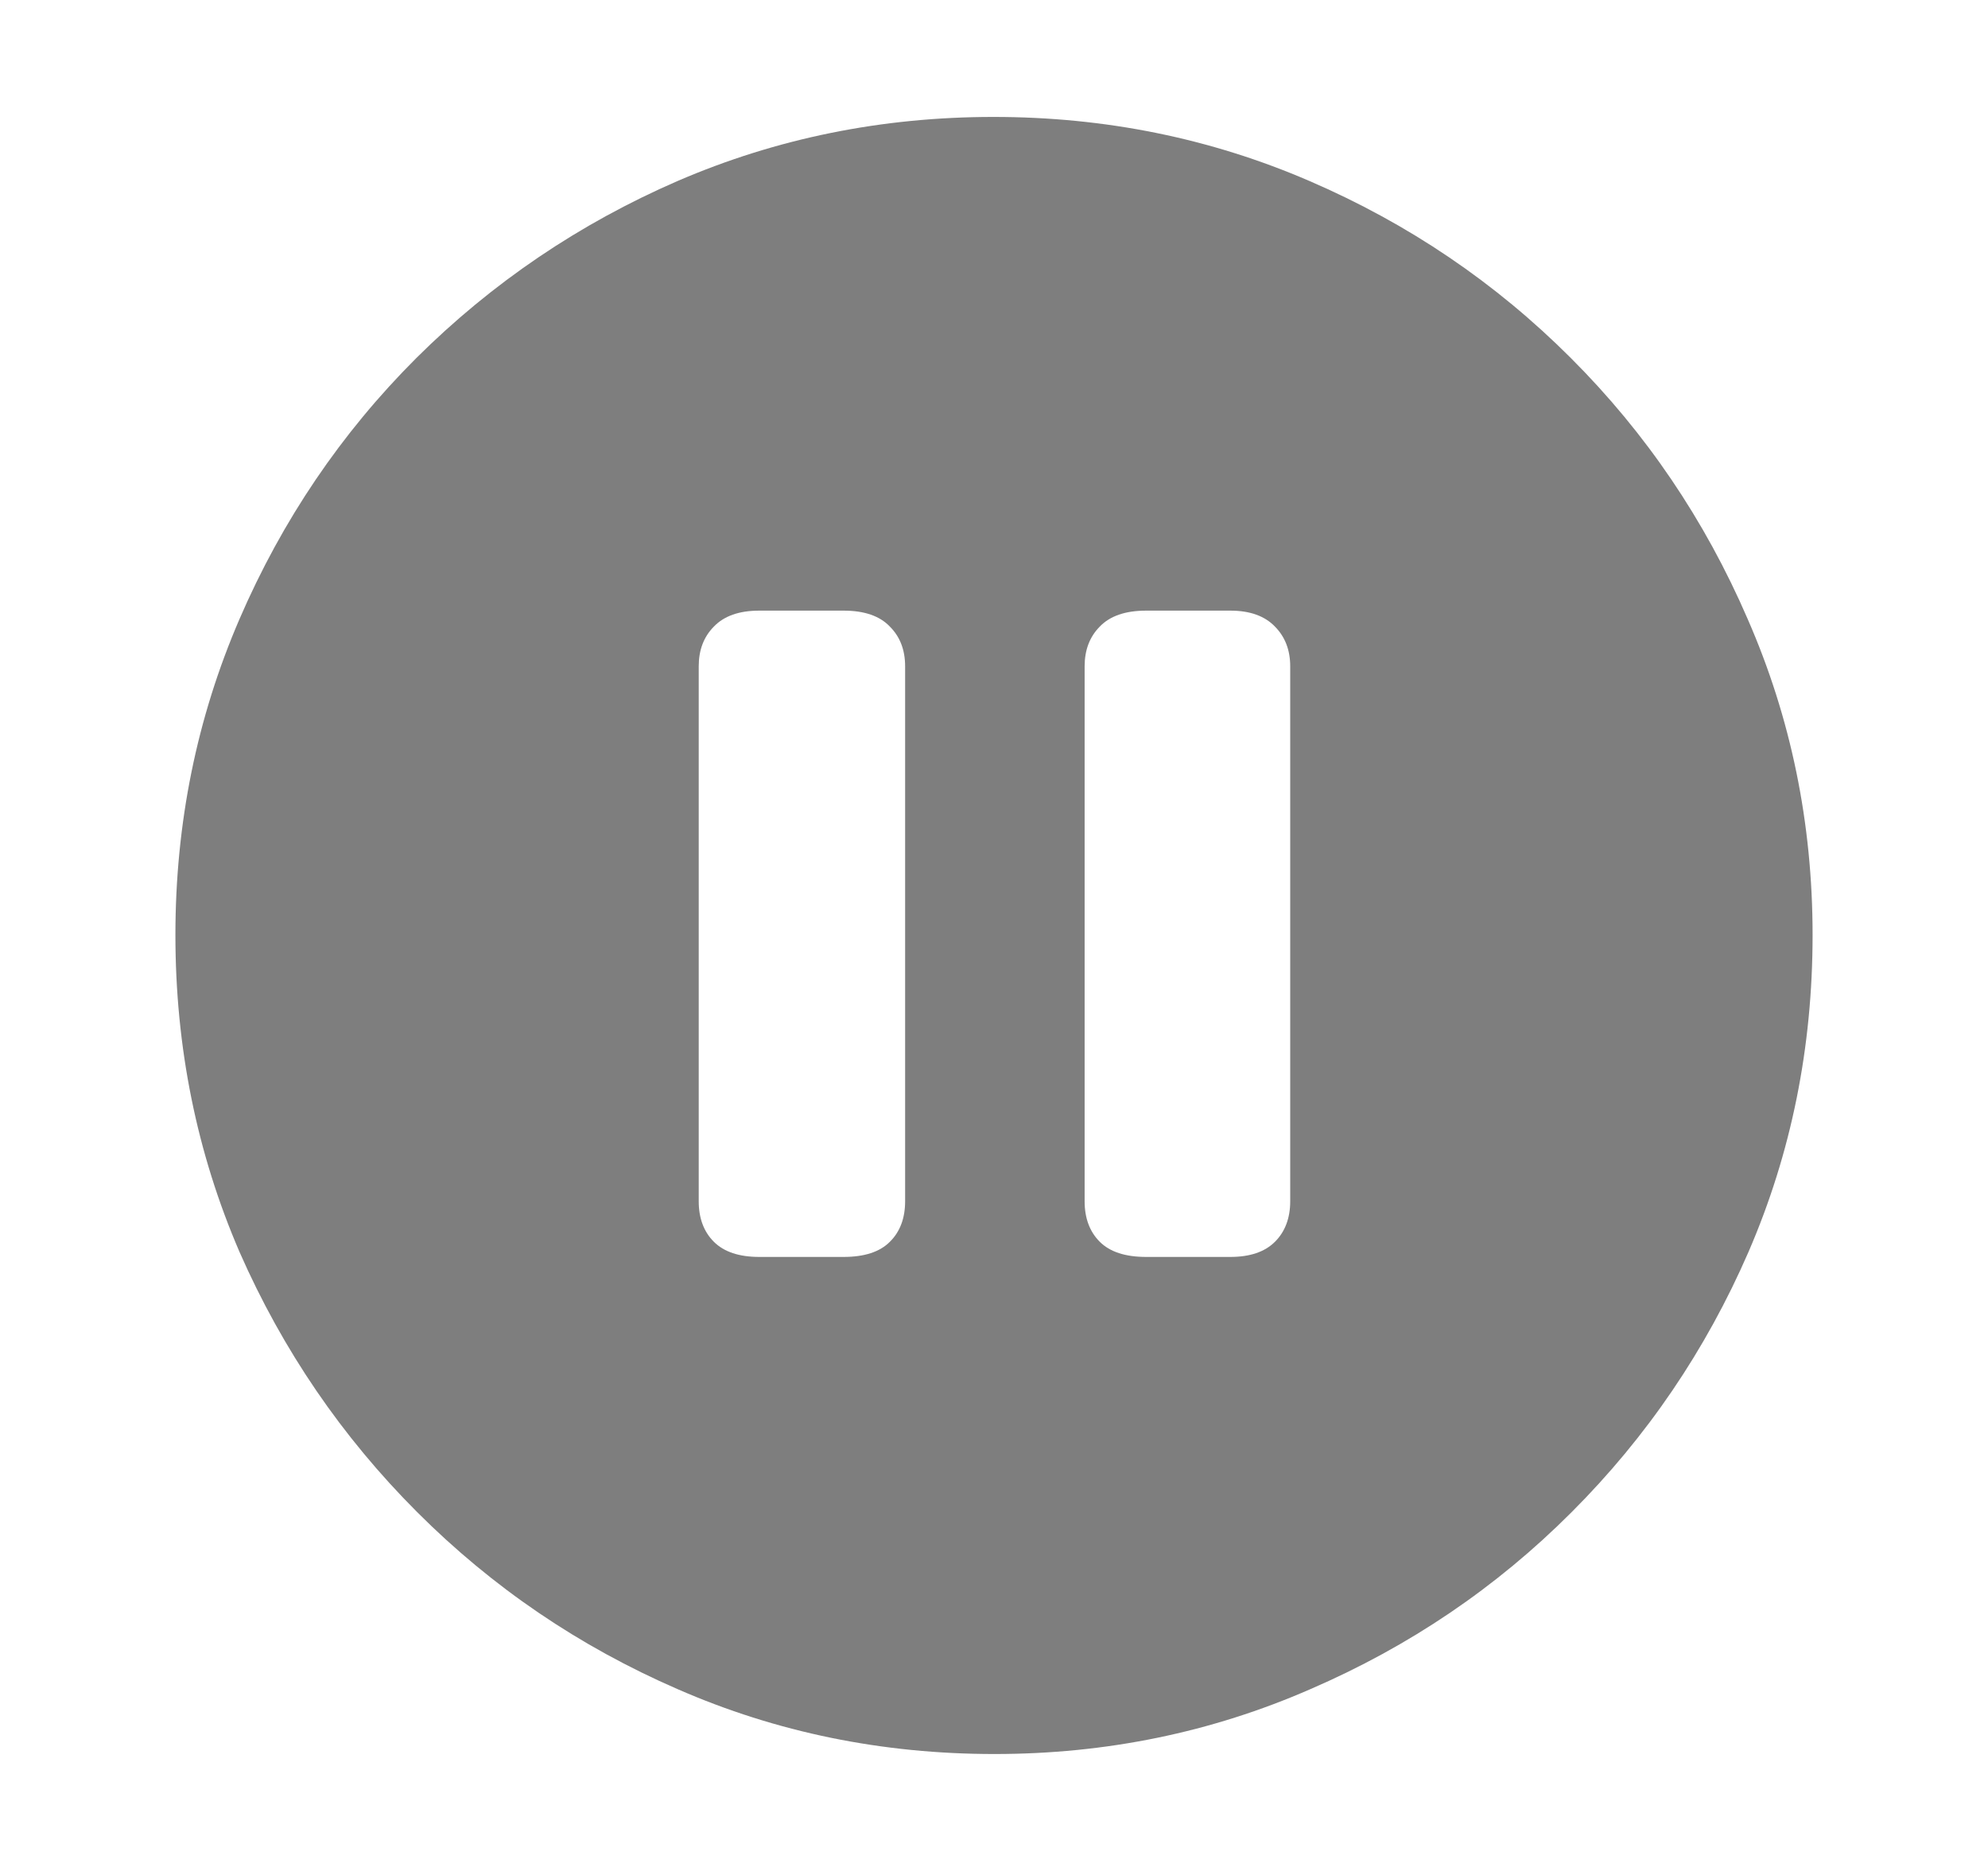 <svg width="17" height="16" viewBox="0 0 17 16" fill="none" xmlns="http://www.w3.org/2000/svg">
<path d="M8.504 15C7.543 15 6.64 14.815 5.794 14.445C4.954 14.08 4.212 13.576 3.568 12.932C2.924 12.288 2.417 11.546 2.048 10.706C1.683 9.86 1.5 8.957 1.5 7.996C1.5 7.04 1.683 6.14 2.048 5.294C2.413 4.449 2.917 3.704 3.561 3.061C4.209 2.417 4.954 1.913 5.794 1.548C6.64 1.183 7.54 1 8.496 1C9.452 1 10.353 1.183 11.198 1.548C12.044 1.913 12.788 2.417 13.432 3.061C14.076 3.704 14.58 4.449 14.945 5.294C15.315 6.14 15.5 7.04 15.5 7.996C15.5 8.957 15.318 9.86 14.952 10.706C14.587 11.546 14.083 12.288 13.439 12.932C12.796 13.576 12.051 14.08 11.206 14.445C10.36 14.815 9.46 15 8.504 15ZM6.493 10.749H7.214C7.392 10.749 7.524 10.706 7.61 10.619C7.697 10.533 7.74 10.417 7.74 10.273V5.698C7.74 5.559 7.697 5.446 7.61 5.359C7.524 5.268 7.392 5.222 7.214 5.222H6.493C6.32 5.222 6.191 5.268 6.104 5.359C6.018 5.446 5.975 5.559 5.975 5.698V10.273C5.975 10.417 6.018 10.533 6.104 10.619C6.191 10.706 6.32 10.749 6.493 10.749ZM9.801 10.749H10.521C10.689 10.749 10.816 10.706 10.903 10.619C10.989 10.533 11.033 10.417 11.033 10.273V5.698C11.033 5.559 10.989 5.446 10.903 5.359C10.816 5.268 10.689 5.222 10.521 5.222H9.801C9.623 5.222 9.491 5.268 9.404 5.359C9.318 5.446 9.275 5.559 9.275 5.698V10.273C9.275 10.417 9.318 10.533 9.404 10.619C9.491 10.706 9.623 10.749 9.801 10.749Z" fill="#7E7E7E"/>
</svg>

